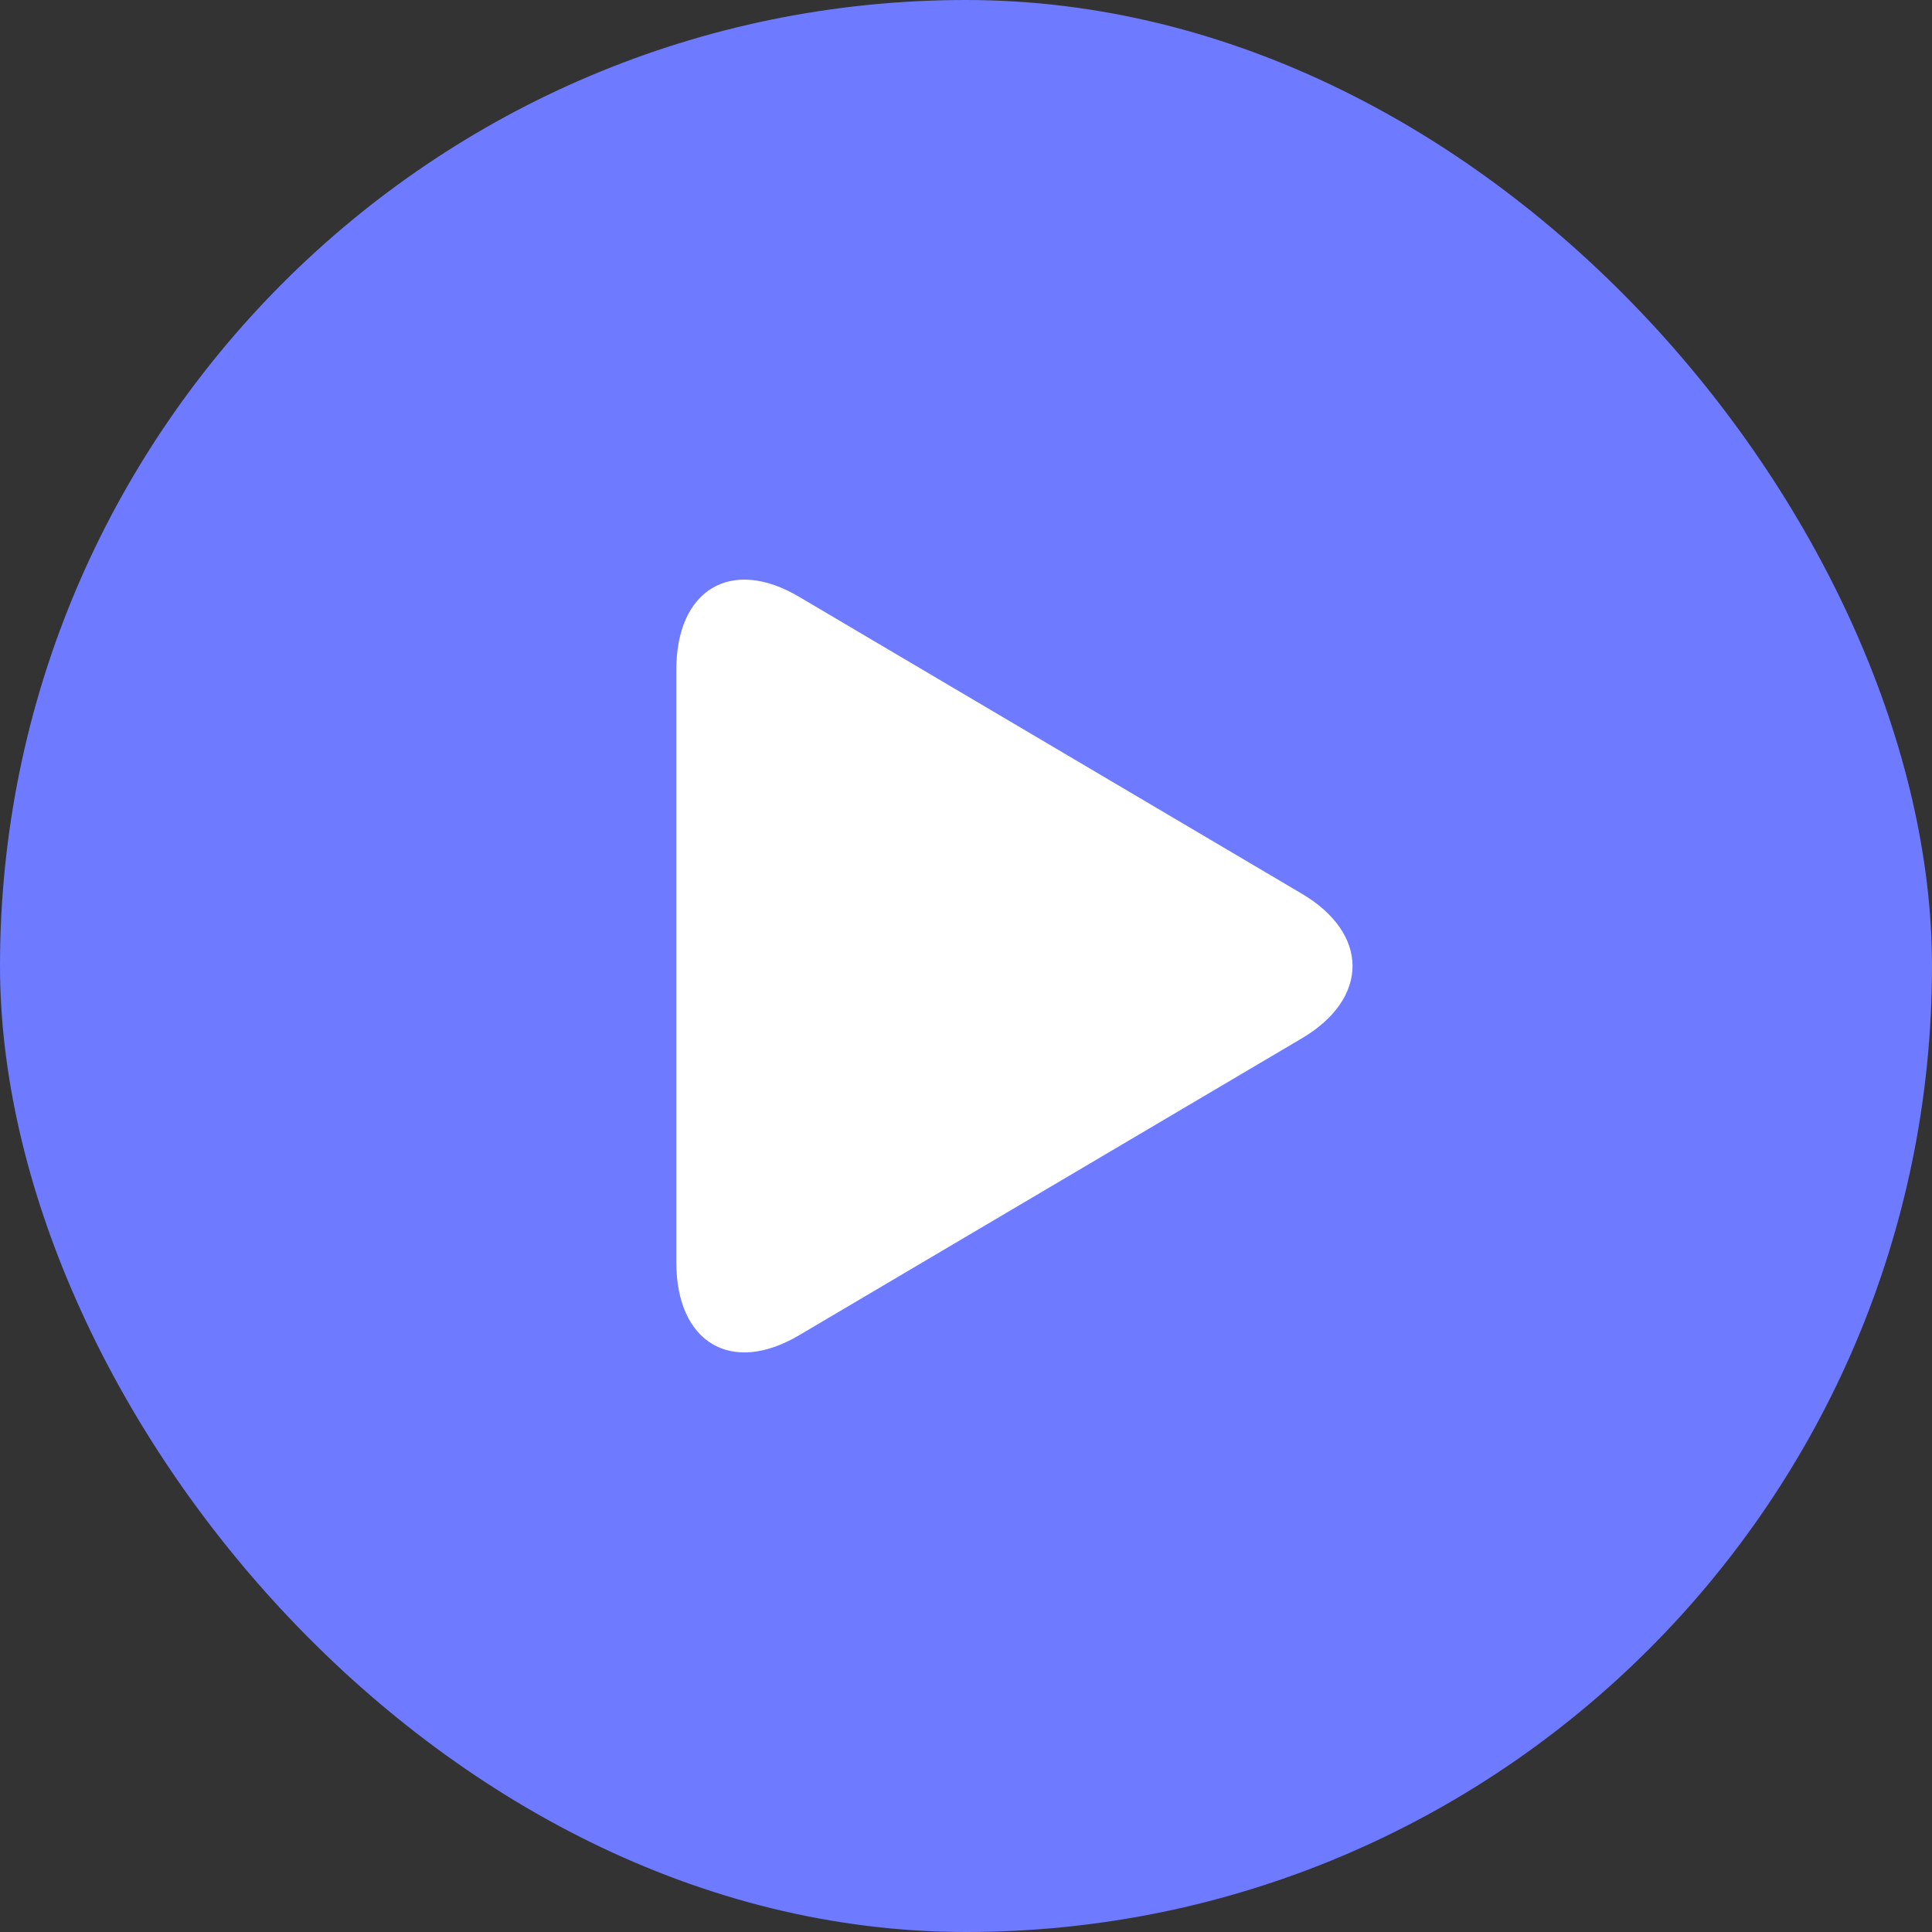 <svg width="64" height="64" viewBox="0 0 64 64" fill="none" xmlns="http://www.w3.org/2000/svg">
<rect x="0" y="0" width="64" height="64" fill="#333333" stroke="none"/>
<rect width="64" height="64" rx="32" fill="#6E7AFF"/>
<path d="M26.463 19.765C24.221 18.441 22.404 19.526 22.404 22.186V41.814C22.404 44.476 24.221 45.559 26.463 44.237L43.123 34.398C45.365 33.074 45.365 30.928 43.123 29.604L26.463 19.765Z" fill="white"/>
</svg>
